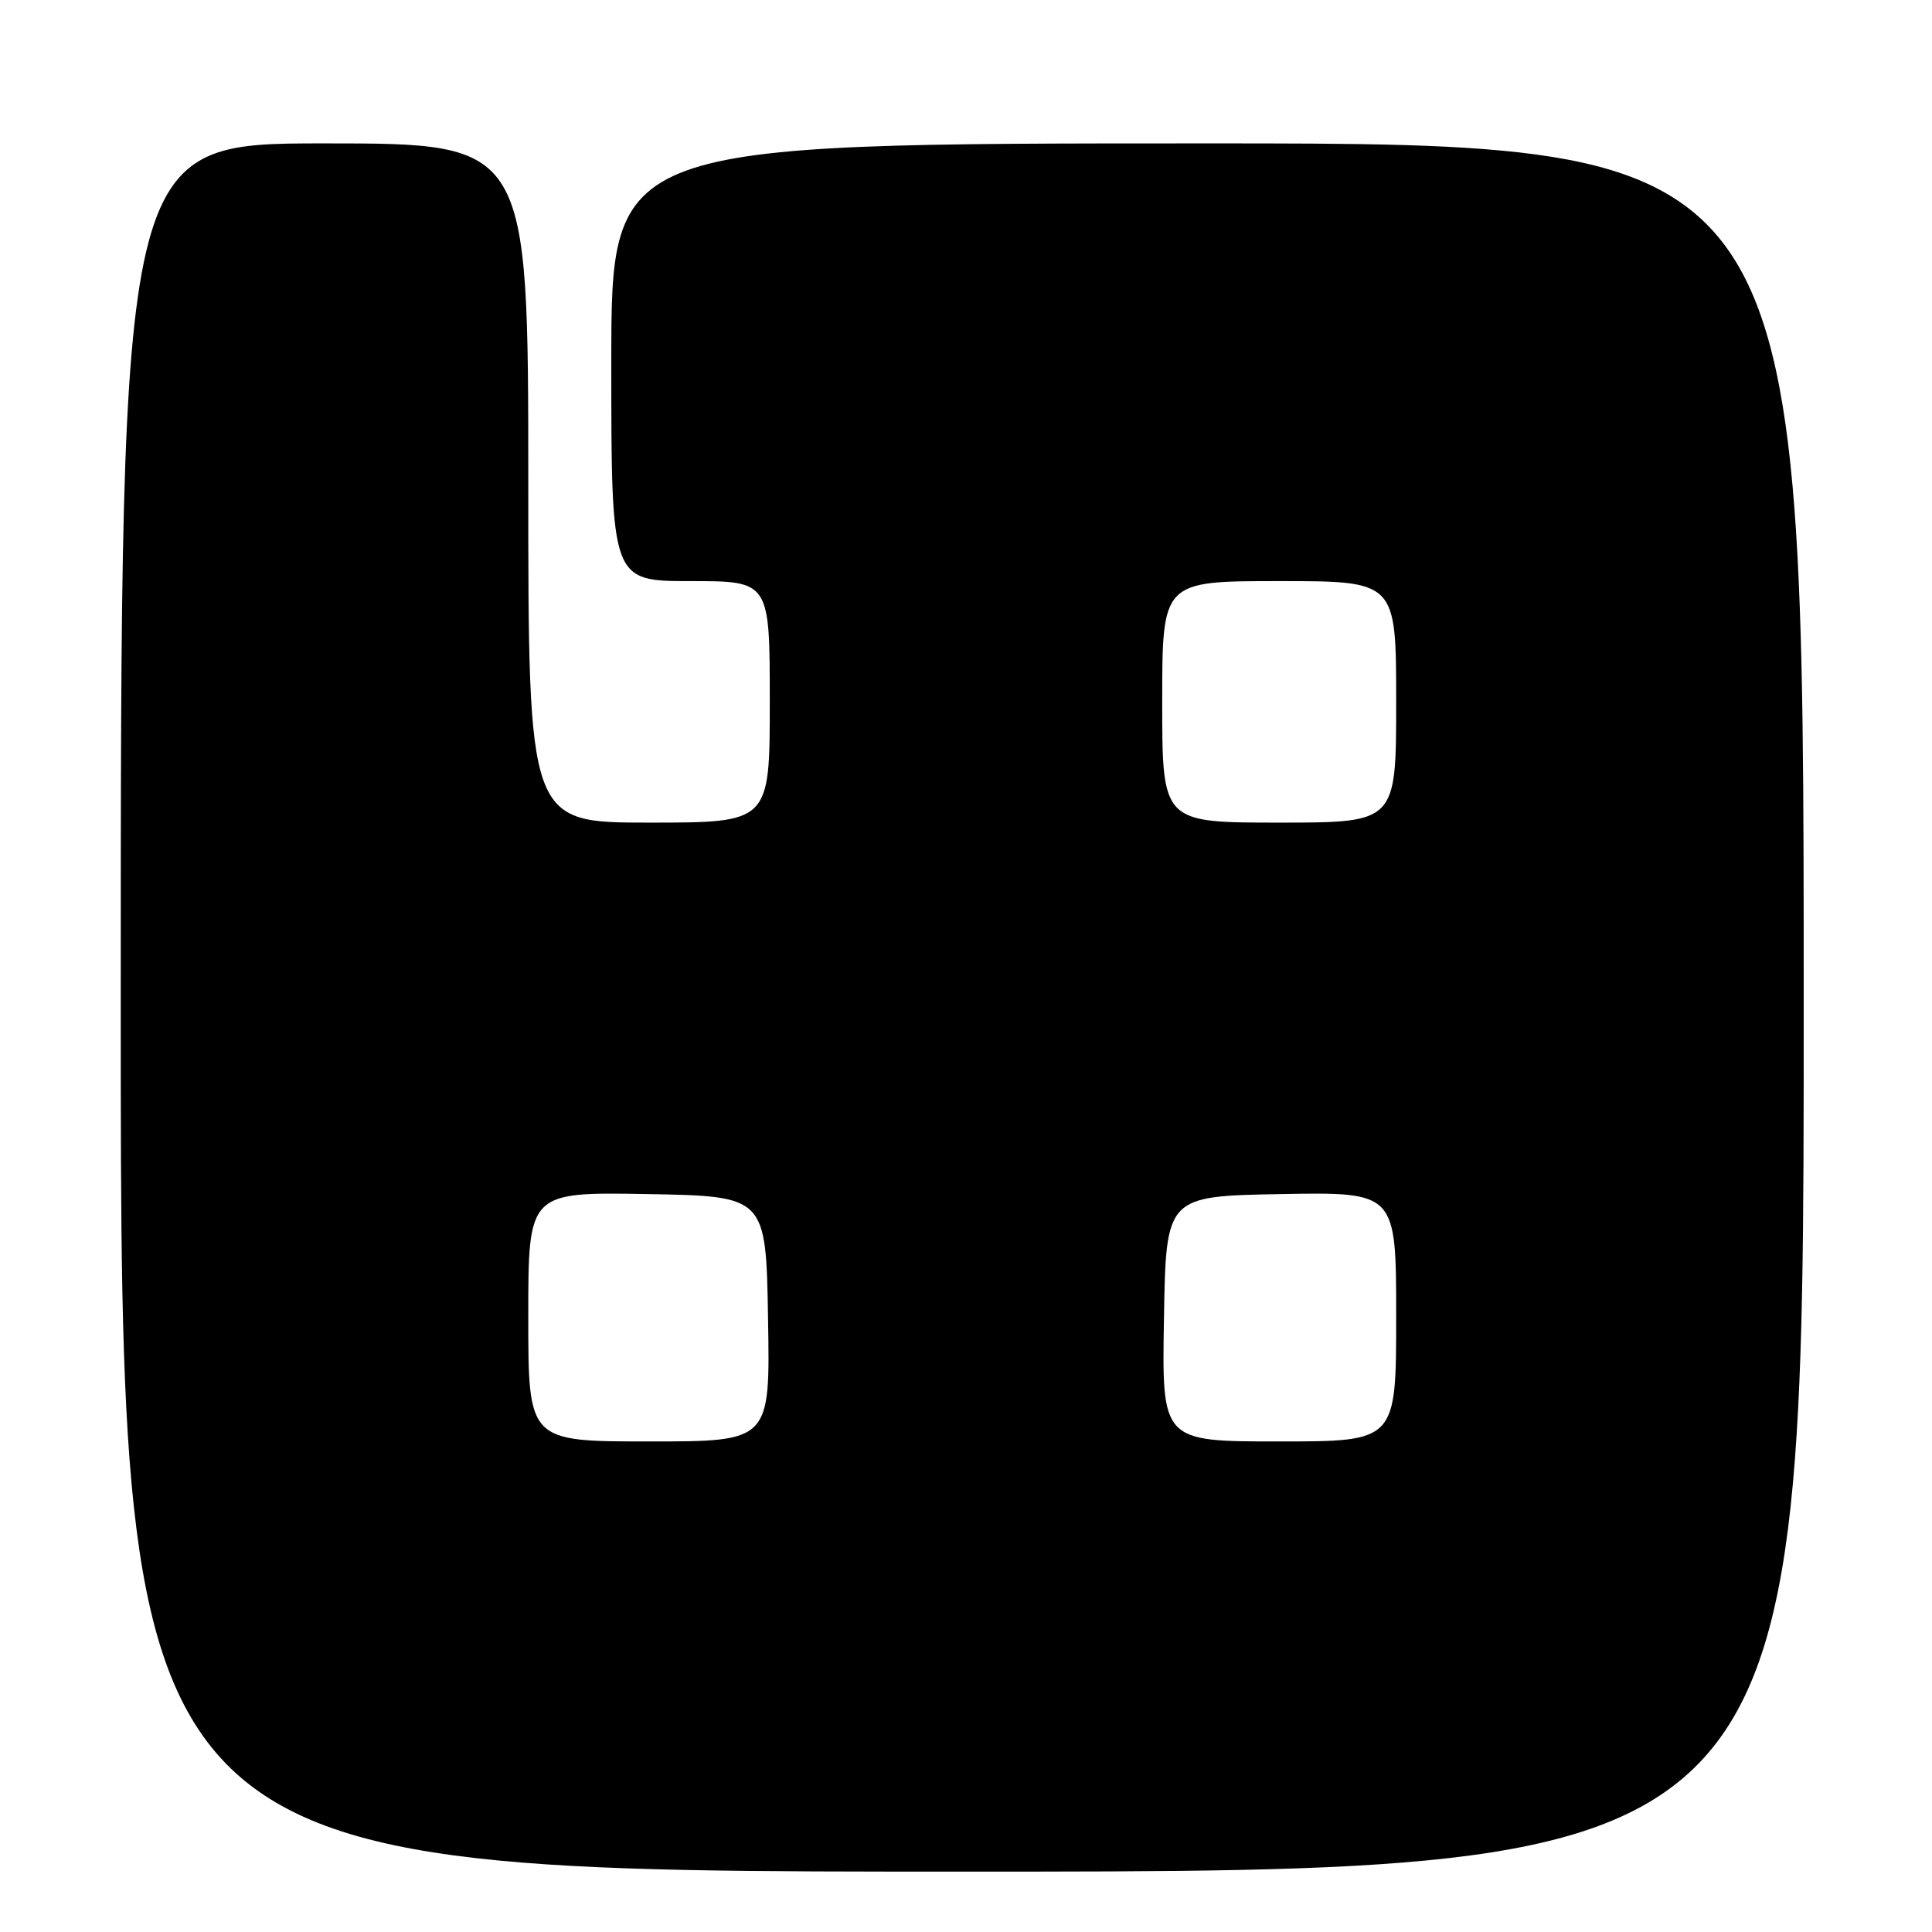 <?xml version="1.0" encoding="UTF-8" standalone="no"?>
<!DOCTYPE svg PUBLIC "-//W3C//DTD SVG 1.1//EN" "http://www.w3.org/Graphics/SVG/1.1/DTD/svg11.dtd" >
<svg xmlns="http://www.w3.org/2000/svg" xmlns:xlink="http://www.w3.org/1999/xlink" version="1.1" viewBox="0 0 256 256">
 <g >
 <path fill="currentColor"
d=" M 239.00 133.50 C 239.00 19.00 239.00 19.00 160.00 19.00 C 81.00 19.00 81.00 19.00 81.00 48.00 C 81.00 77.00 81.00 77.00 91.50 77.00 C 102.00 77.00 102.00 77.00 102.00 93.00 C 102.00 109.00 102.00 109.00 86.00 109.00 C 70.00 109.00 70.00 109.00 70.00 64.00 C 70.00 19.00 70.00 19.00 43.00 19.00 C 16.00 19.00 16.00 19.00 16.00 133.50 C 16.00 248.00 16.00 248.00 127.50 248.00 C 239.00 248.00 239.00 248.00 239.00 133.50 Z  M 70.00 174.47 C 70.00 157.95 70.00 157.95 85.75 158.22 C 101.50 158.50 101.50 158.50 101.77 174.75 C 102.05 191.00 102.05 191.00 86.02 191.00 C 70.00 191.00 70.00 191.00 70.00 174.47 Z  M 154.23 174.75 C 154.50 158.50 154.50 158.50 169.75 158.22 C 185.00 157.95 185.00 157.95 185.00 174.47 C 185.00 191.00 185.00 191.00 169.48 191.00 C 153.95 191.00 153.95 191.00 154.23 174.75 Z  M 154.00 93.00 C 154.00 77.00 154.00 77.00 169.50 77.00 C 185.00 77.00 185.00 77.00 185.00 93.00 C 185.00 109.00 185.00 109.00 169.50 109.00 C 154.00 109.00 154.00 109.00 154.00 93.00 Z "/>
</g>
</svg>